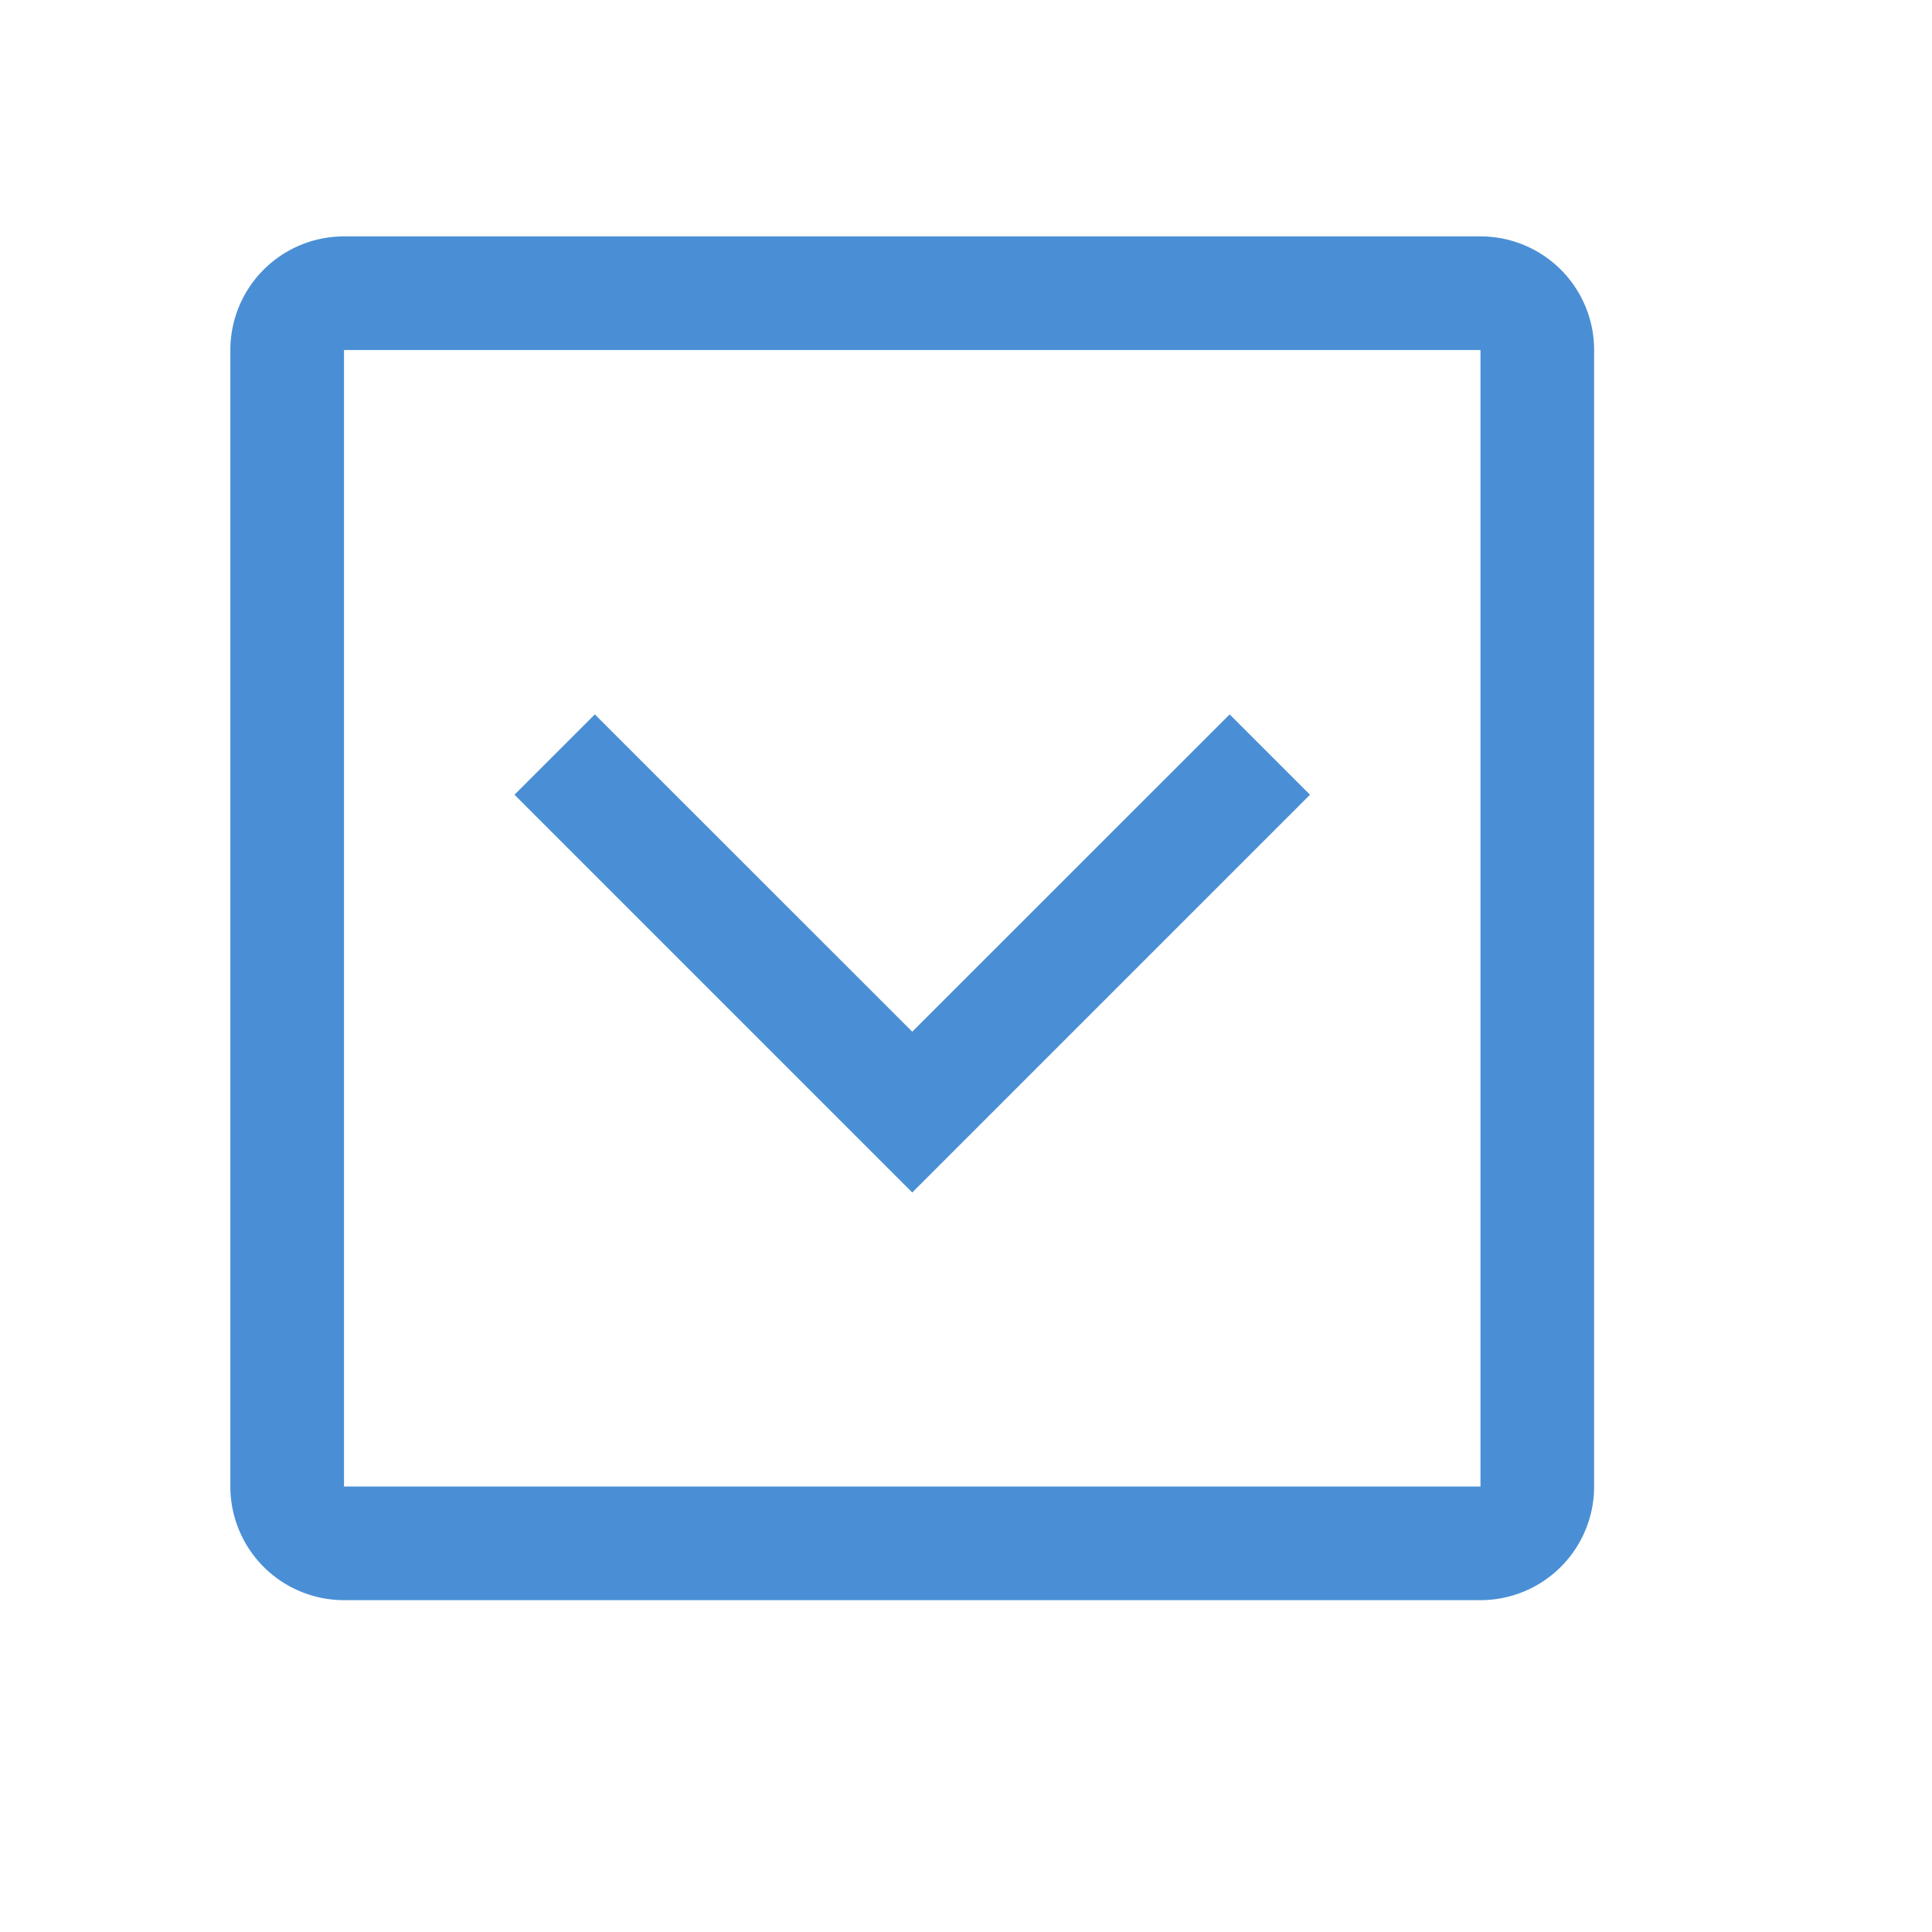 <?xml version="1.0" standalone="no"?><!DOCTYPE svg PUBLIC "-//W3C//DTD SVG 1.1//EN" "http://www.w3.org/Graphics/SVG/1.1/DTD/svg11.dtd"><svg class="icon" width="64px" height="64.00px" viewBox="0 0 1024 1024" version="1.1" xmlns="http://www.w3.org/2000/svg"><path fill="#3783d1" d="M784.685 125.289a60.235 60.235 0 0 1 60.235 60.235v602.353a60.235 60.235 0 0 1-60.235 60.235h-602.353a60.235 60.235 0 0 1-60.235-60.235v-602.353a60.235 60.235 0 0 1 60.235-60.235h602.353z m0 60.235h-602.353v602.353h602.353v-602.353zM651.746 378.639l42.586 42.586-210.824 210.824-210.824-210.824 42.586-42.586 168.237 168.177 168.237-168.177z"  fill-opacity=".9" /></svg>